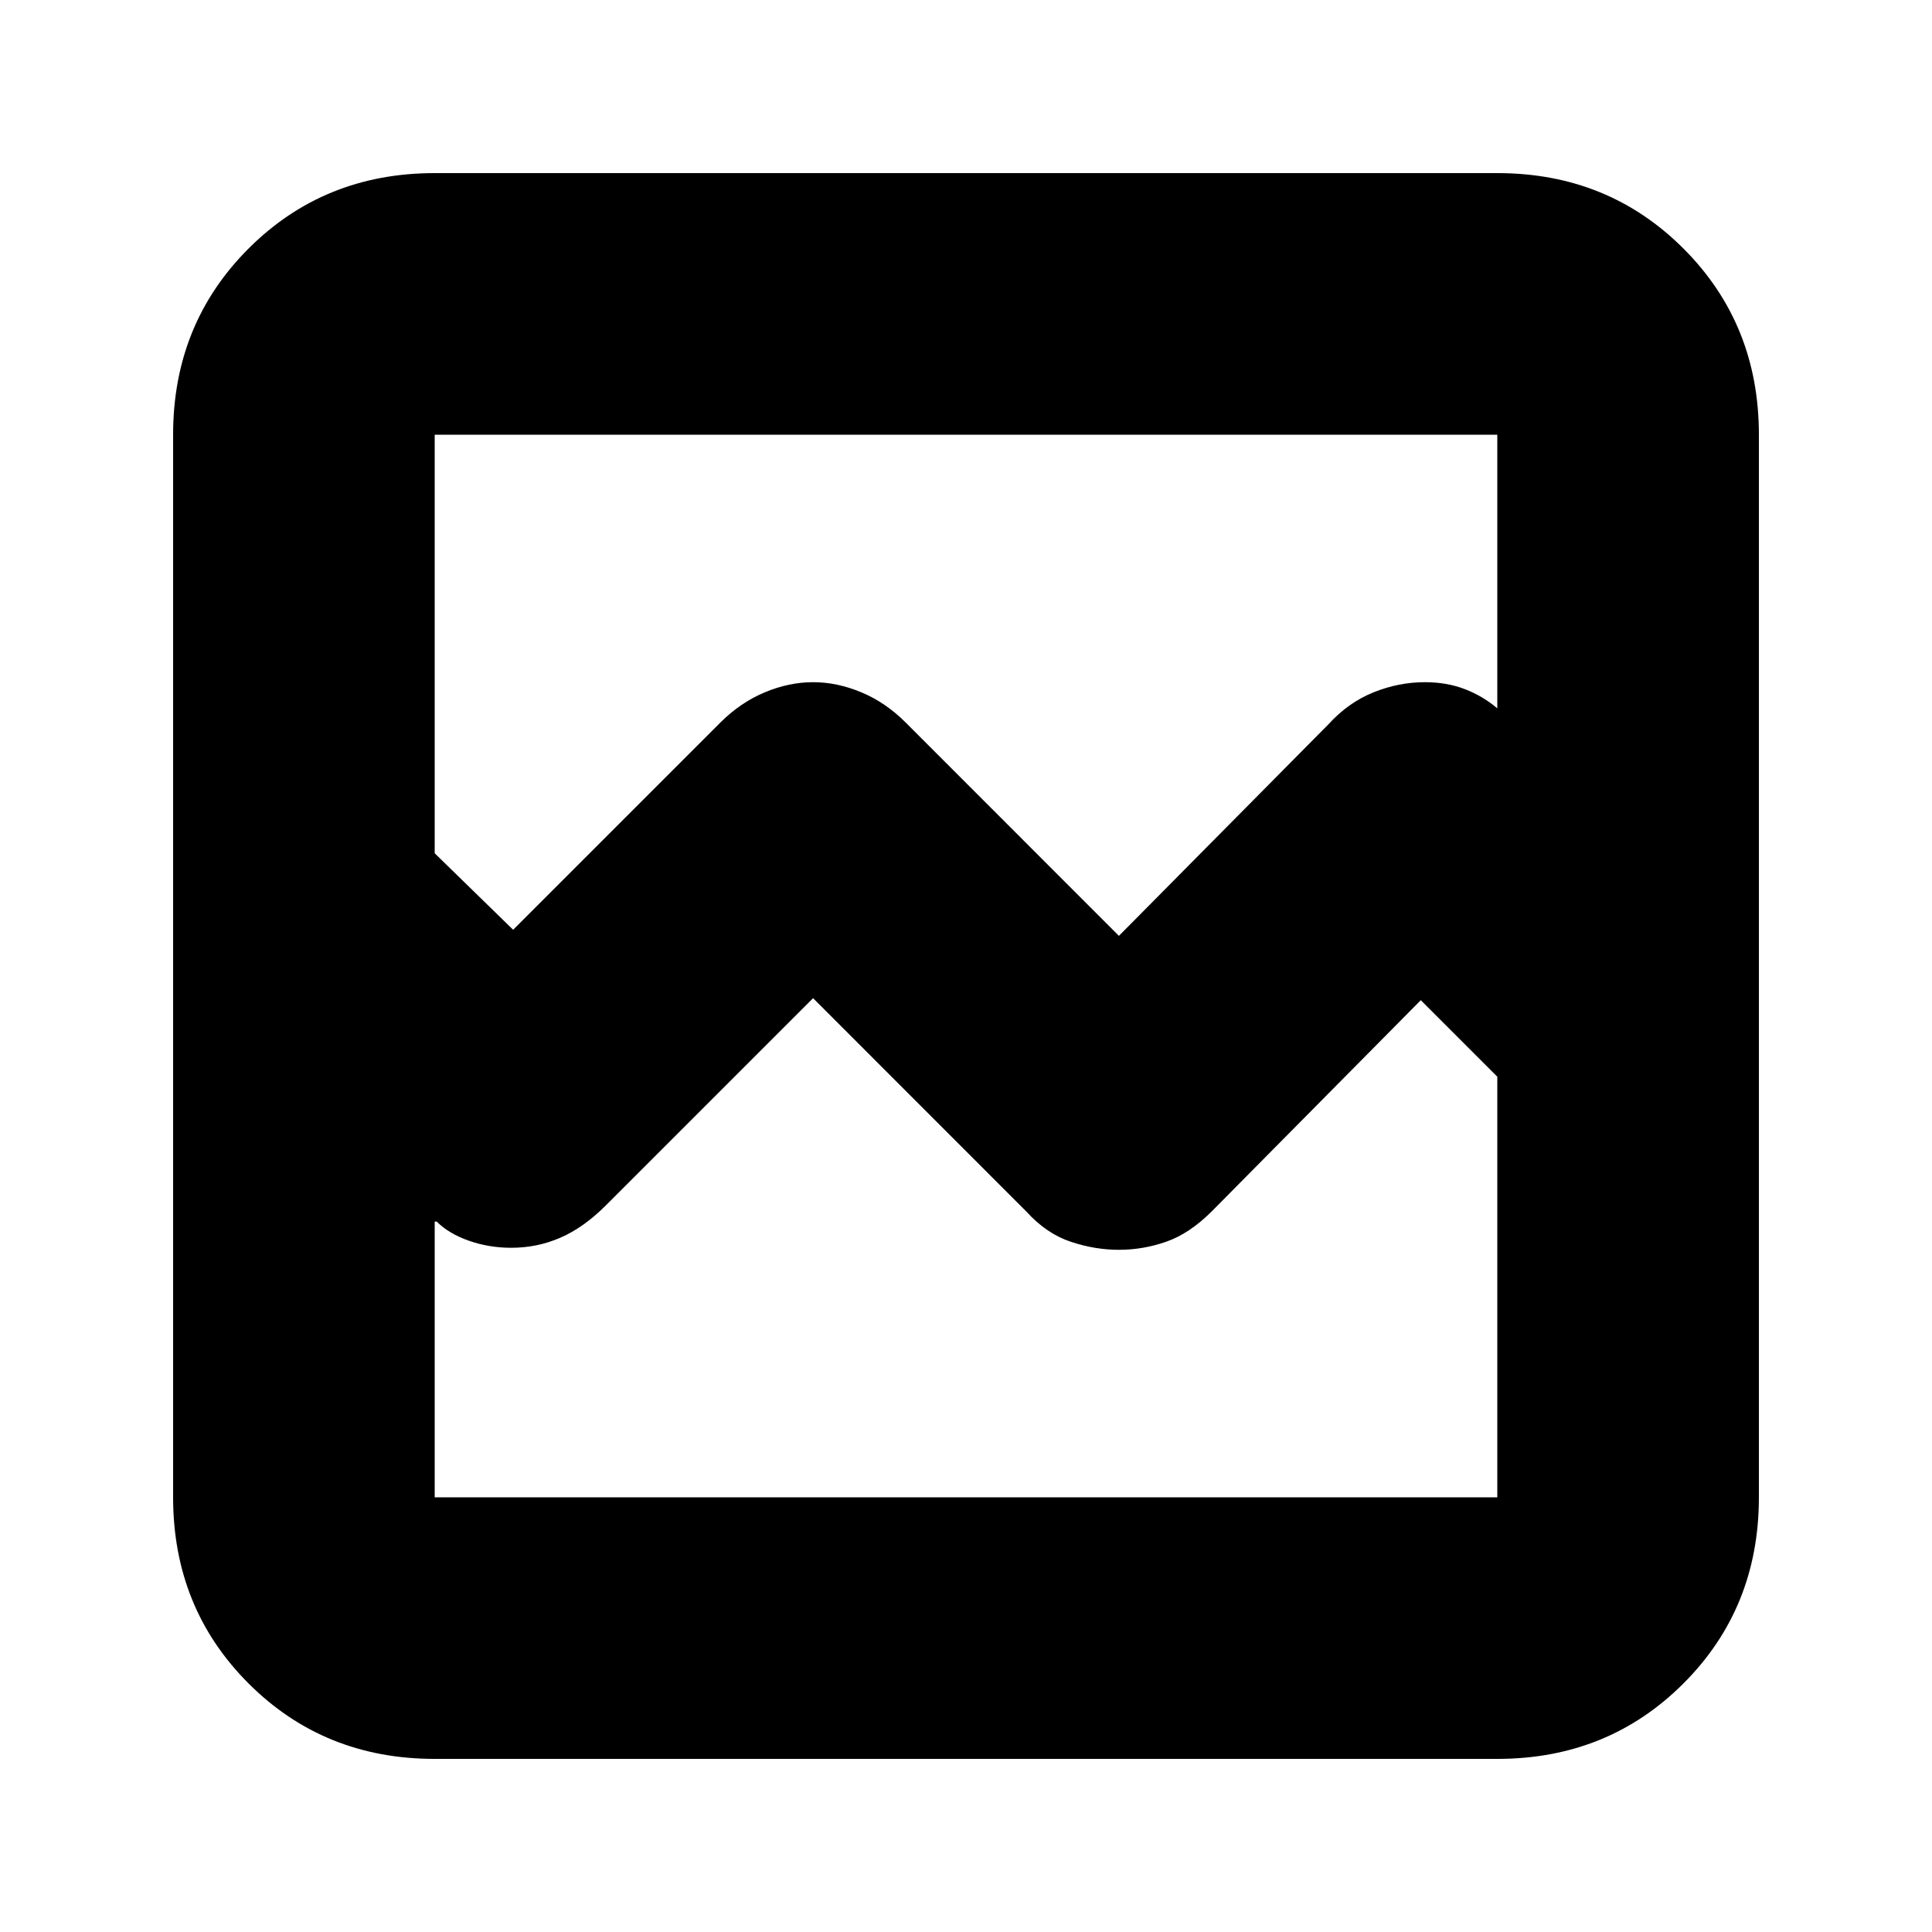 <svg xmlns="http://www.w3.org/2000/svg" height="20" width="20"><path d="M4.5 18.208q-1.146 0-1.927-.781-.781-.781-.781-1.927v-11q0-1.146.781-1.927.781-.781 1.927-.781h11q1.146 0 1.927.781.781.781.781 1.927v11q0 1.146-.781 1.927-.781.781-1.927.781Zm.812-8.583 2.146-2.146q.209-.208.459-.312.25-.105.5-.105t.5.105q.25.104.458.312l2.208 2.209L13.75 7.5q.208-.229.469-.333.26-.105.531-.105.229 0 .417.073.187.073.333.198V4.5h-11v4.333ZM4.5 15.5h11v-4.354l-.792-.792-2.166 2.188q-.23.229-.469.312-.24.084-.49.084t-.5-.084q-.25-.083-.458-.312l-2.208-2.209-2.146 2.146q-.229.229-.469.333-.24.105-.51.105-.23 0-.438-.073t-.333-.198H4.5Zm0 0v-4.354 2.708V4.5v8.146Z"/></svg>